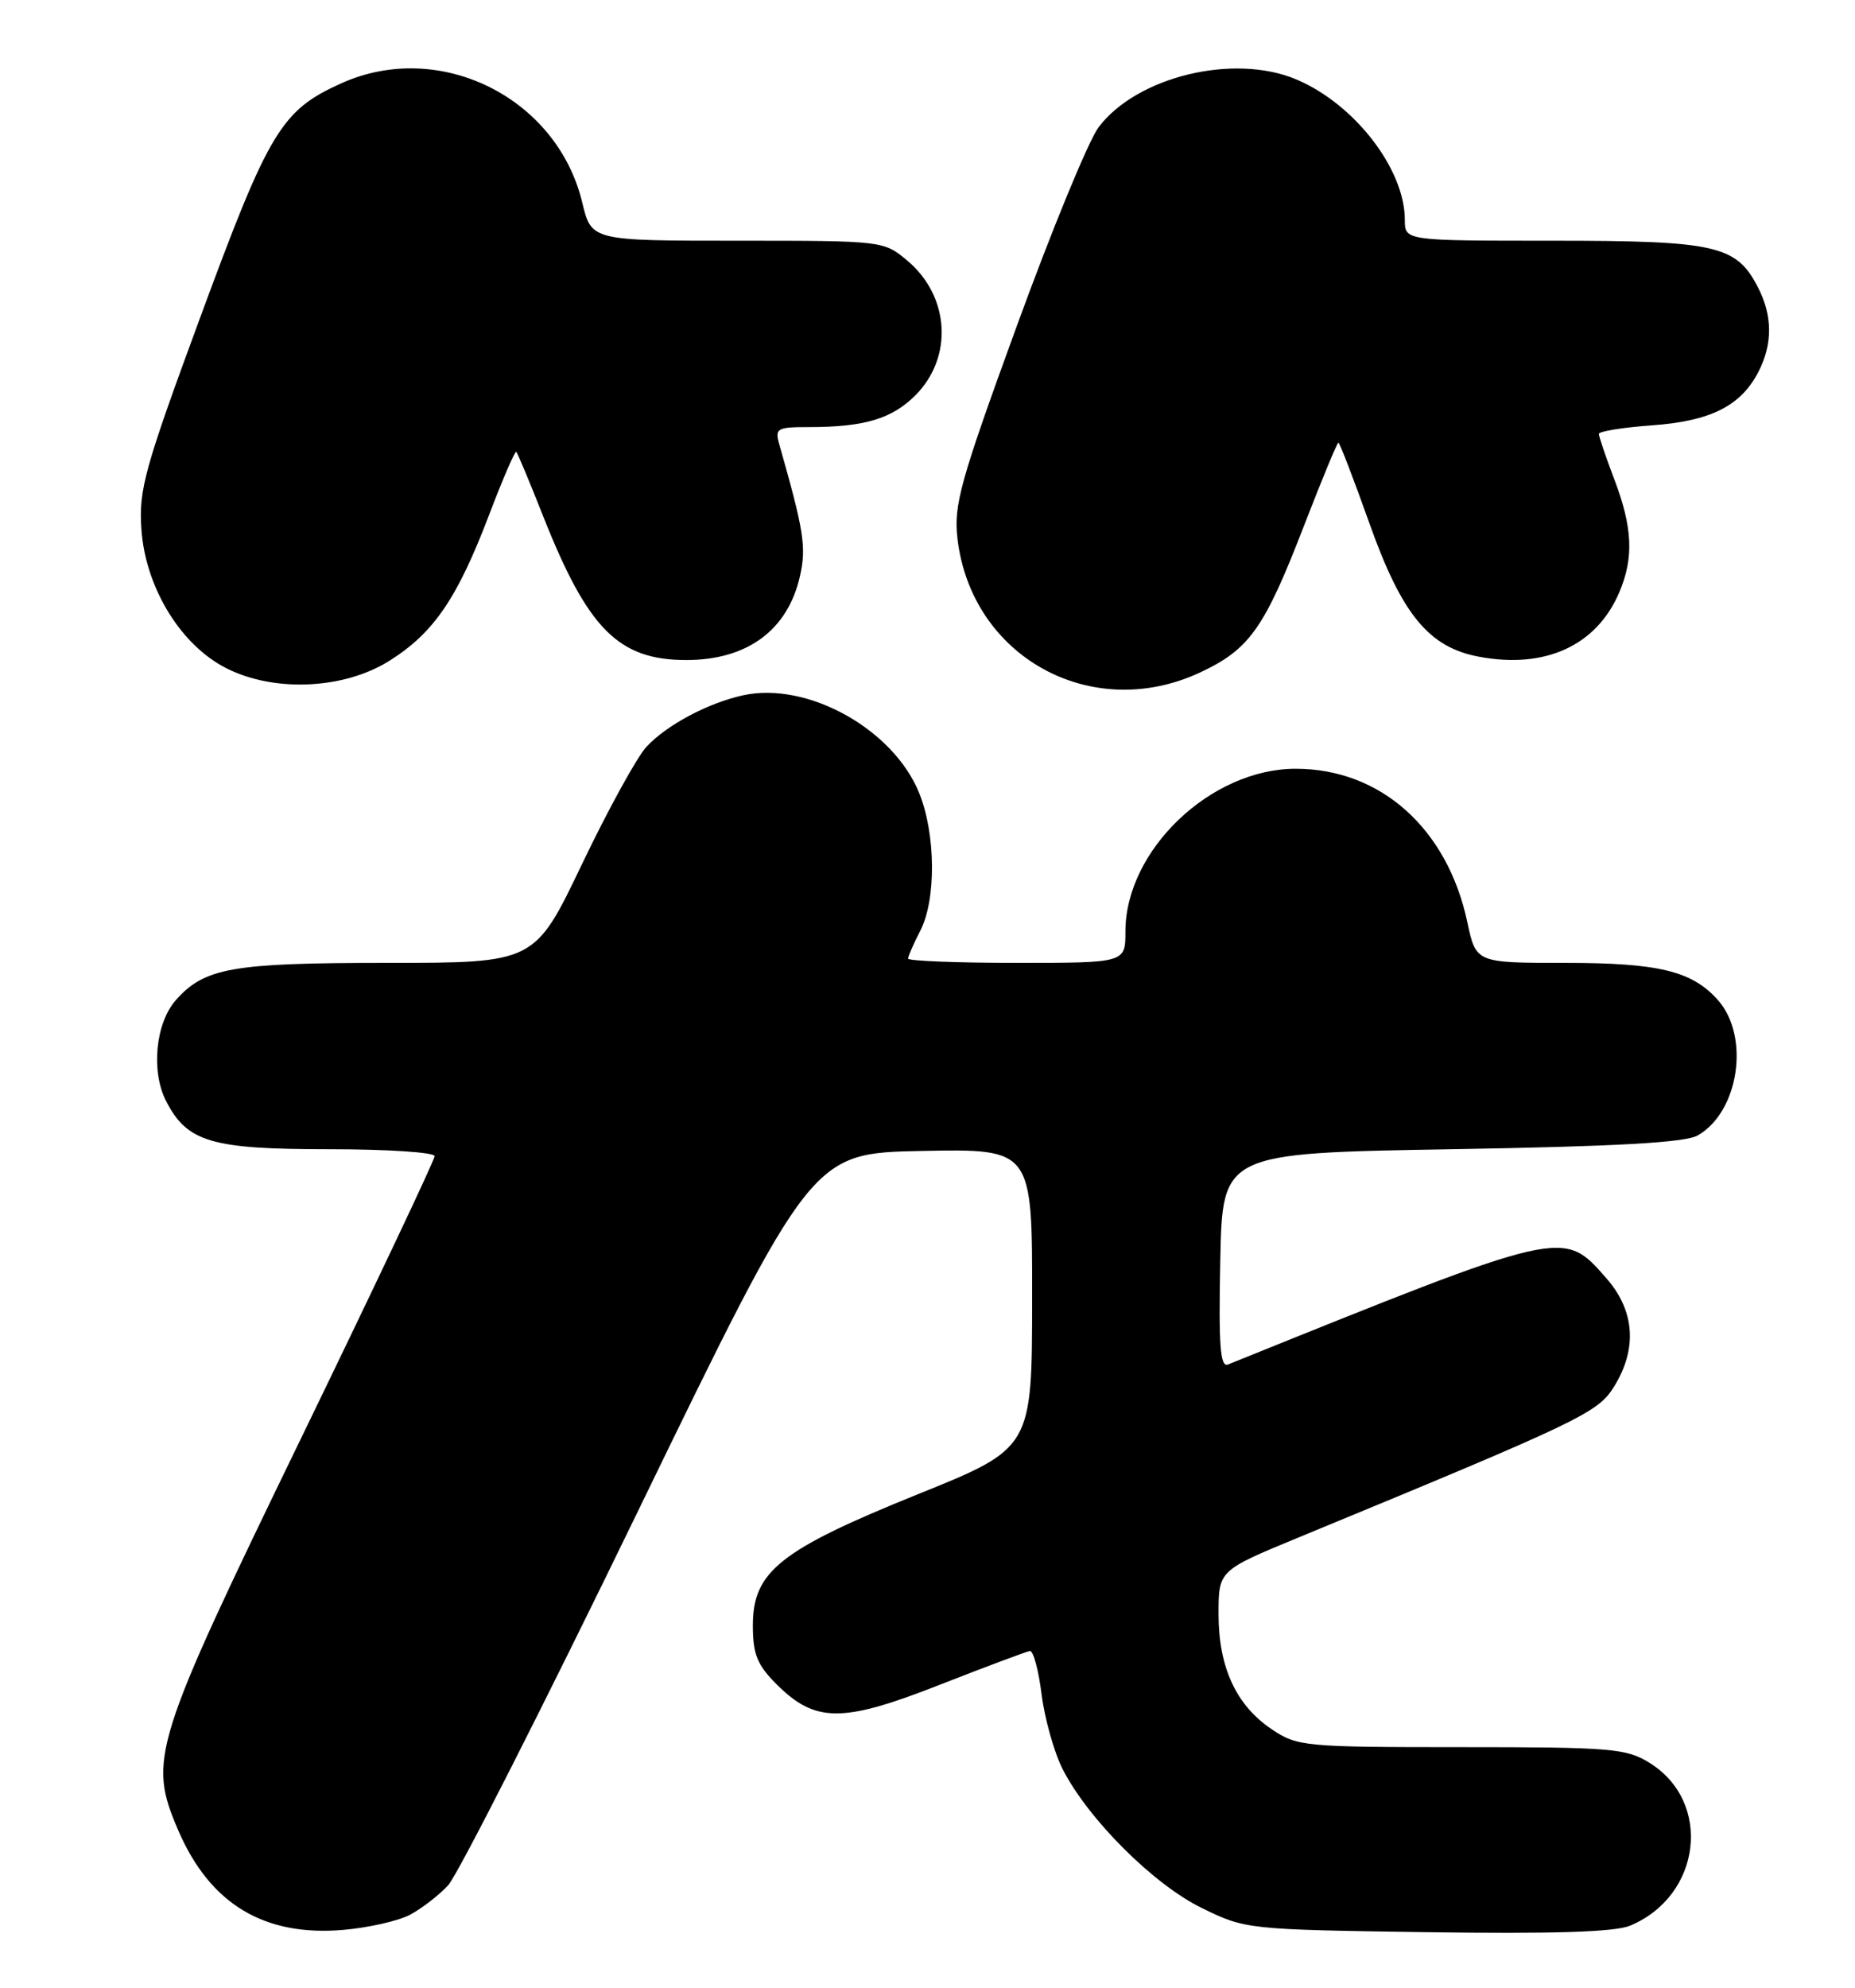 <?xml version="1.0" encoding="UTF-8" standalone="no"?>
<!DOCTYPE svg PUBLIC "-//W3C//DTD SVG 1.1//EN" "http://www.w3.org/Graphics/SVG/1.1/DTD/svg11.dtd" >
<svg xmlns="http://www.w3.org/2000/svg" xmlns:xlink="http://www.w3.org/1999/xlink" version="1.1" viewBox="0 0 239 256">
 <g >
 <path fill="currentColor"
d=" M 52.78 246.61 C 54.27 245.83 56.50 244.12 57.73 242.80 C 58.95 241.49 70.00 219.74 82.27 194.46 C 104.59 148.50 104.59 148.50 118.80 148.22 C 133.00 147.95 133.00 147.95 132.98 167.22 C 132.97 186.50 132.97 186.50 118.23 192.44 C 100.50 199.60 97.00 202.38 97.00 209.32 C 97.00 213.03 97.55 214.40 100.04 216.89 C 105.03 221.88 108.51 221.90 121.02 216.99 C 127.00 214.65 132.25 212.68 132.69 212.62 C 133.13 212.55 133.81 215.07 134.20 218.21 C 134.60 221.35 135.82 225.68 136.91 227.83 C 140.20 234.27 148.59 242.65 154.81 245.70 C 160.47 248.47 160.64 248.49 183.85 248.83 C 200.02 249.06 208.05 248.81 210.00 248.00 C 219.22 244.18 220.68 232.05 212.51 227.01 C 209.53 225.16 207.55 225.00 188.28 225.00 C 168.13 225.00 167.16 224.91 163.90 222.73 C 159.28 219.65 157.00 214.74 157.00 207.87 C 157.00 202.25 157.00 202.25 167.25 198.02 C 203.80 182.94 205.87 181.95 207.97 178.55 C 210.98 173.68 210.63 168.78 206.96 164.61 C 201.37 158.24 201.74 158.16 158.22 175.72 C 157.21 176.13 157.00 173.32 157.22 162.37 C 157.50 148.50 157.50 148.50 187.00 148.00 C 208.34 147.64 217.12 147.15 218.74 146.22 C 224.06 143.18 225.50 133.47 221.33 128.78 C 218.00 125.04 213.70 124.00 201.61 124.00 C 190.17 124.00 190.17 124.00 189.05 118.75 C 186.48 106.68 177.87 99.00 166.93 99.00 C 155.98 99.01 145.00 109.50 145.00 119.96 C 145.00 124.00 145.00 124.00 131.00 124.00 C 123.30 124.00 117.00 123.75 117.00 123.45 C 117.00 123.15 117.71 121.53 118.57 119.86 C 120.63 115.88 120.57 107.47 118.45 102.18 C 115.15 93.93 104.07 87.75 95.79 89.53 C 91.26 90.51 85.93 93.34 83.29 96.17 C 82.08 97.48 78.34 104.27 74.99 111.27 C 68.90 124.00 68.90 124.00 49.92 124.00 C 29.91 124.00 26.37 124.62 22.67 128.78 C 20.03 131.75 19.43 137.99 21.41 141.82 C 24.13 147.09 27.23 148.00 42.45 148.00 C 49.90 148.00 56.00 148.40 56.00 148.89 C 56.00 149.37 48.28 165.68 38.83 185.14 C 19.64 224.68 19.04 226.58 22.96 235.70 C 27.06 245.22 34.05 249.42 44.28 248.53 C 47.45 248.25 51.28 247.39 52.78 246.61 Z  M 154.60 86.61 C 160.99 83.63 162.90 80.94 168.03 67.65 C 170.30 61.79 172.28 57.00 172.44 57.00 C 172.60 57.00 174.42 61.72 176.47 67.49 C 180.63 79.15 184.10 83.37 190.54 84.57 C 199.09 86.18 205.71 83.14 208.63 76.28 C 210.52 71.85 210.35 67.94 208.00 61.76 C 206.90 58.87 206.00 56.22 206.00 55.88 C 206.00 55.55 209.06 55.05 212.81 54.78 C 220.38 54.24 224.28 52.29 226.55 47.90 C 228.41 44.30 228.39 40.65 226.48 36.97 C 223.70 31.59 221.08 31.00 200.05 31.00 C 181.00 31.00 181.00 31.00 181.00 28.32 C 181.00 21.77 174.51 13.38 167.00 10.22 C 158.95 6.84 146.47 9.86 141.55 16.38 C 140.25 18.10 135.51 29.62 131.00 42.00 C 123.70 62.02 122.86 65.04 123.36 69.35 C 125.14 84.59 140.60 93.13 154.60 86.61 Z  M 50.25 85.05 C 55.93 81.45 58.94 77.02 63.06 66.19 C 64.80 61.62 66.36 58.02 66.52 58.19 C 66.69 58.36 68.25 62.10 69.99 66.50 C 75.75 81.04 79.70 85.00 88.42 85.00 C 96.29 85.00 101.50 81.15 103.07 74.19 C 103.91 70.46 103.58 68.38 100.41 57.25 C 99.81 55.16 100.08 55.00 104.26 55.00 C 111.36 55.00 114.91 53.94 117.94 50.91 C 122.83 46.01 122.37 38.17 116.92 33.58 C 113.85 31.01 113.80 31.00 95.02 31.00 C 76.20 31.00 76.20 31.00 75.02 26.09 C 71.77 12.53 56.61 5.03 43.97 10.73 C 36.26 14.20 34.67 16.83 25.92 40.54 C 18.61 60.35 17.86 63.05 18.22 68.17 C 18.72 75.37 22.94 82.55 28.54 85.72 C 34.70 89.21 44.15 88.92 50.25 85.05 Z "/>
</g>
</svg>